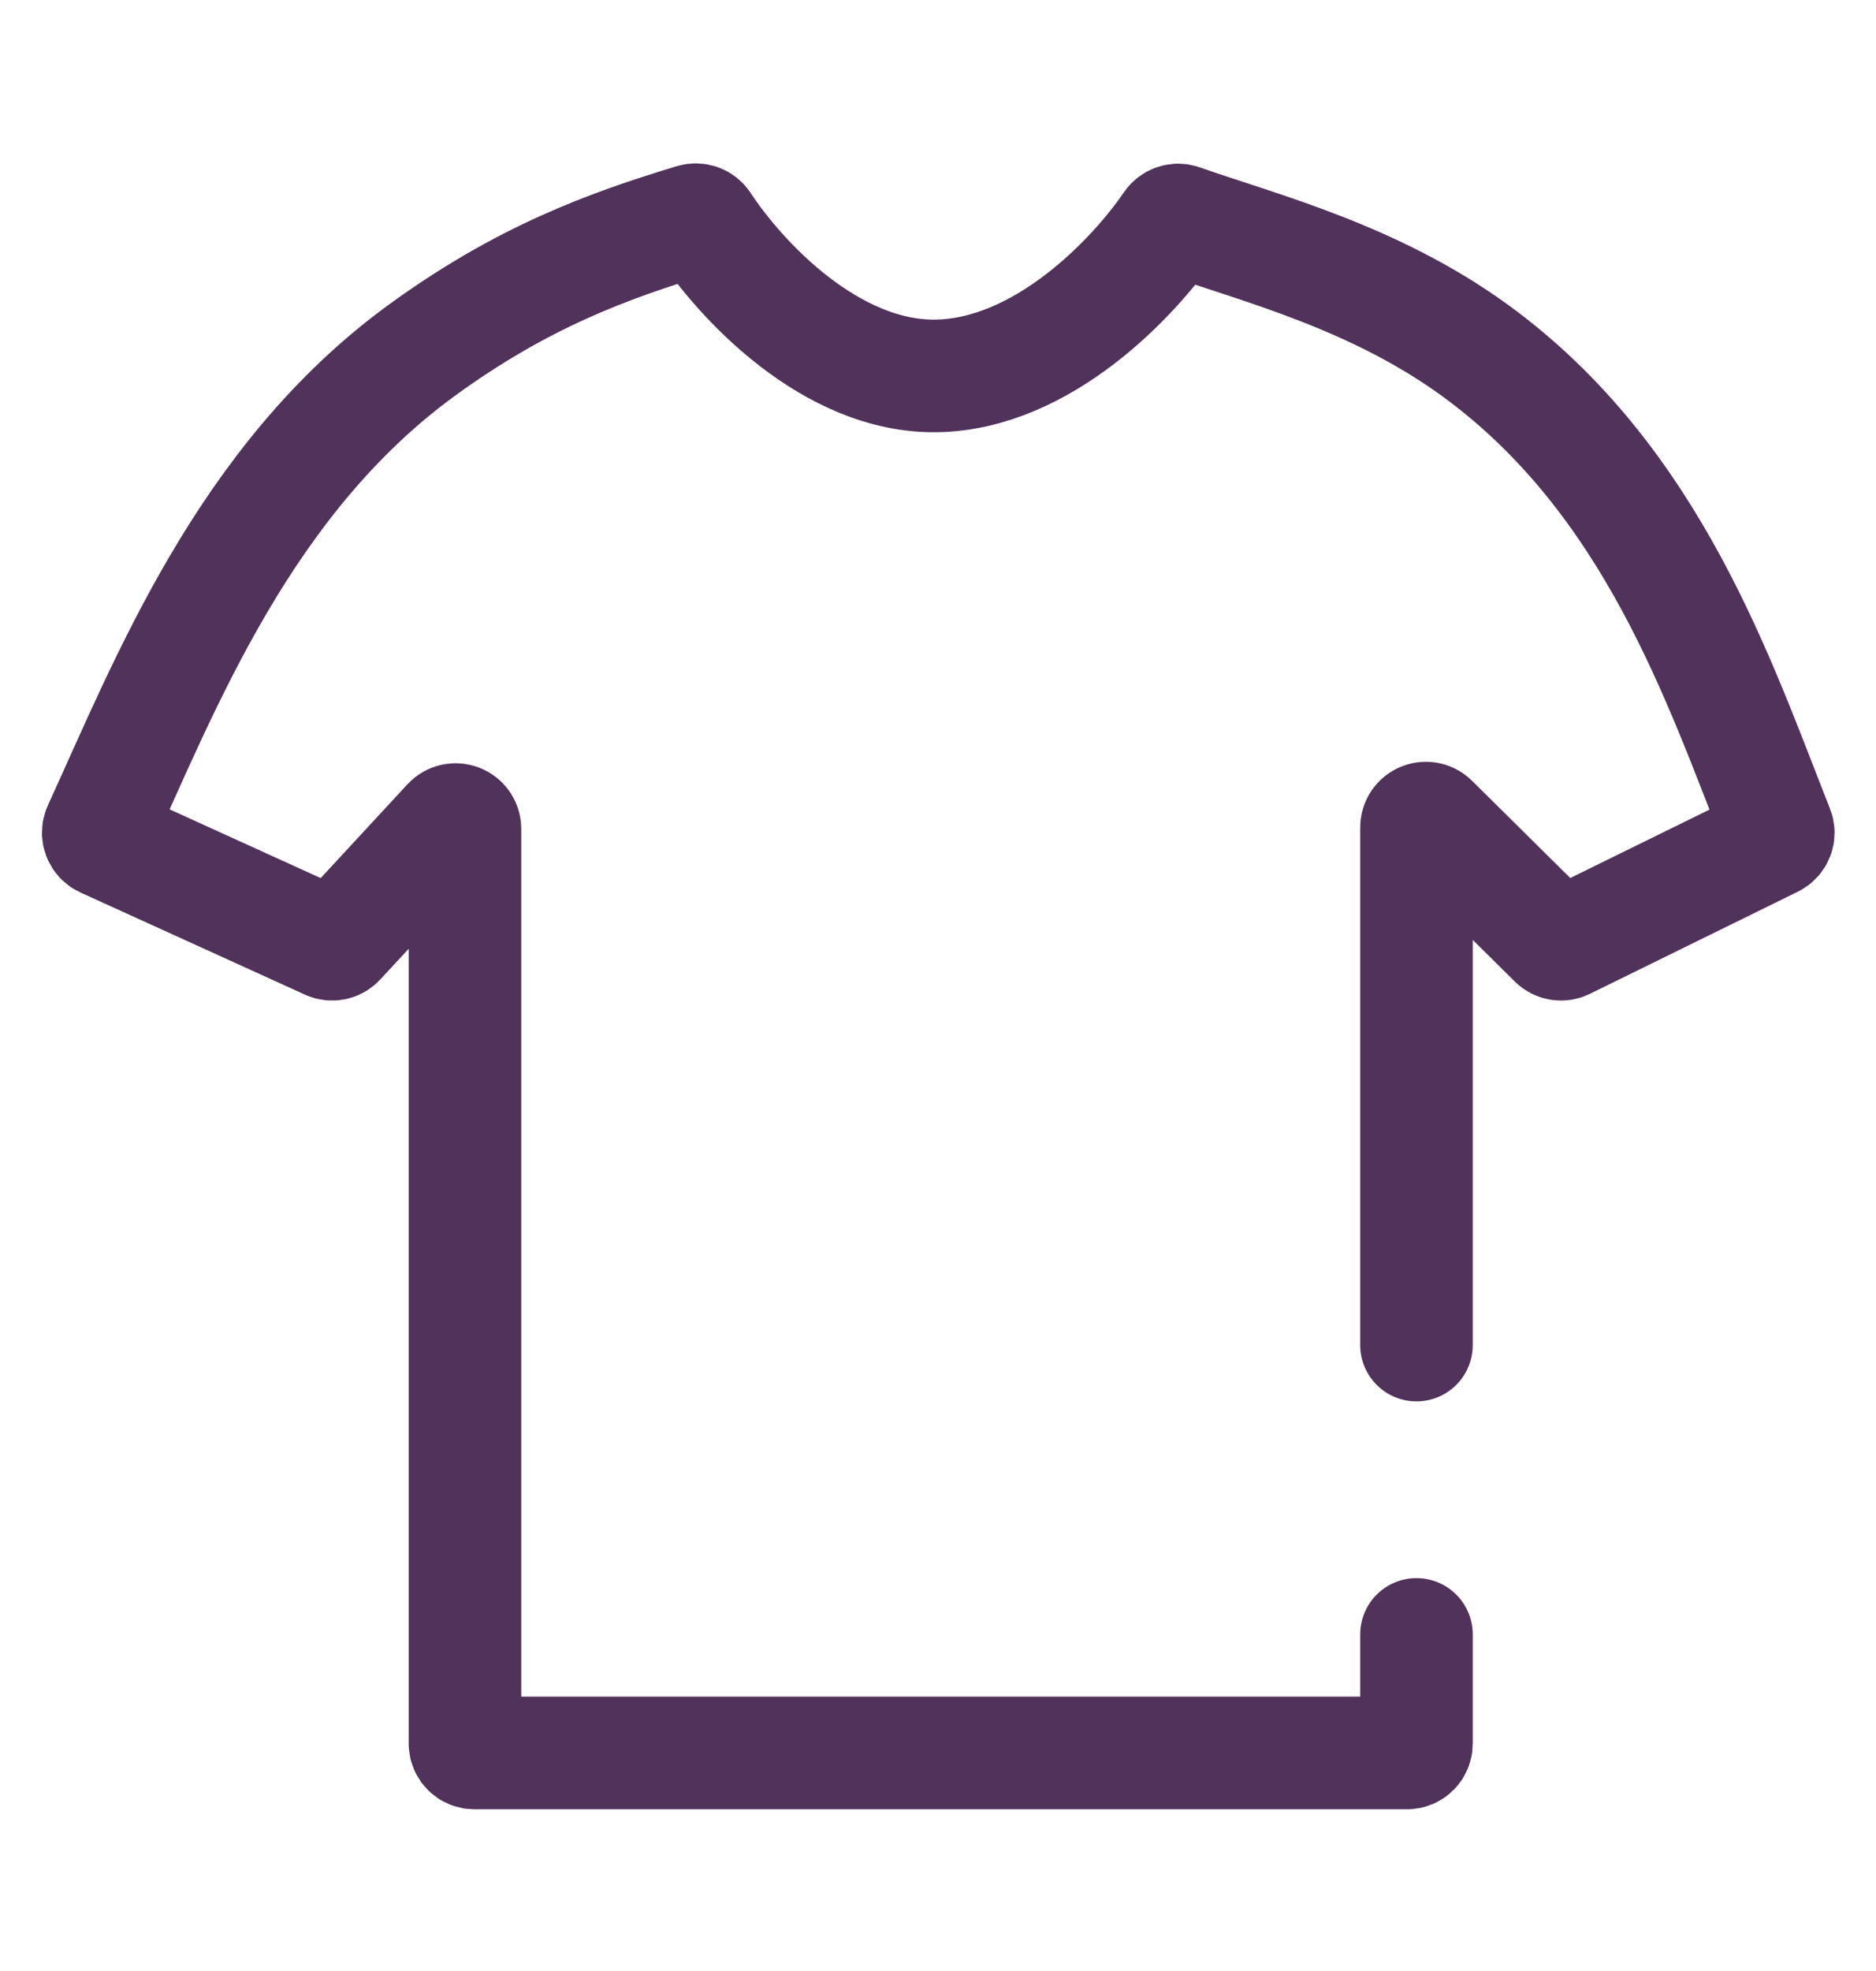 <svg width="20" height="21" viewBox="0 0 20 21" fill="none" xmlns="http://www.w3.org/2000/svg">
<path d="M15.101 14.331V13.627V8.817C15.101 8.728 15.208 8.683 15.271 8.745L16.571 10.031C16.601 10.061 16.647 10.069 16.686 10.05L18.902 8.962C18.949 8.939 18.971 8.884 18.951 8.835C18.331 7.274 17.625 5.116 15.726 3.734C14.651 2.953 13.451 2.65 12.594 2.35C12.55 2.334 12.502 2.351 12.476 2.389C12.088 2.959 11.117 3.985 9.987 4.005C8.855 4.025 7.887 2.973 7.503 2.388C7.479 2.35 7.432 2.332 7.389 2.345C6.485 2.618 5.568 2.952 4.494 3.734C2.6 5.115 1.76 7.298 1.056 8.83C1.033 8.88 1.056 8.94 1.106 8.963L3.499 10.051C3.539 10.069 3.585 10.06 3.614 10.028L4.784 8.764C4.846 8.698 4.957 8.741 4.957 8.832V18.577C4.957 18.632 5.002 18.677 5.057 18.677H15.001C15.056 18.677 15.101 18.632 15.101 18.577V17.414" stroke="#50325A" stroke-width="1.2" stroke-linecap="round"/>
</svg>
